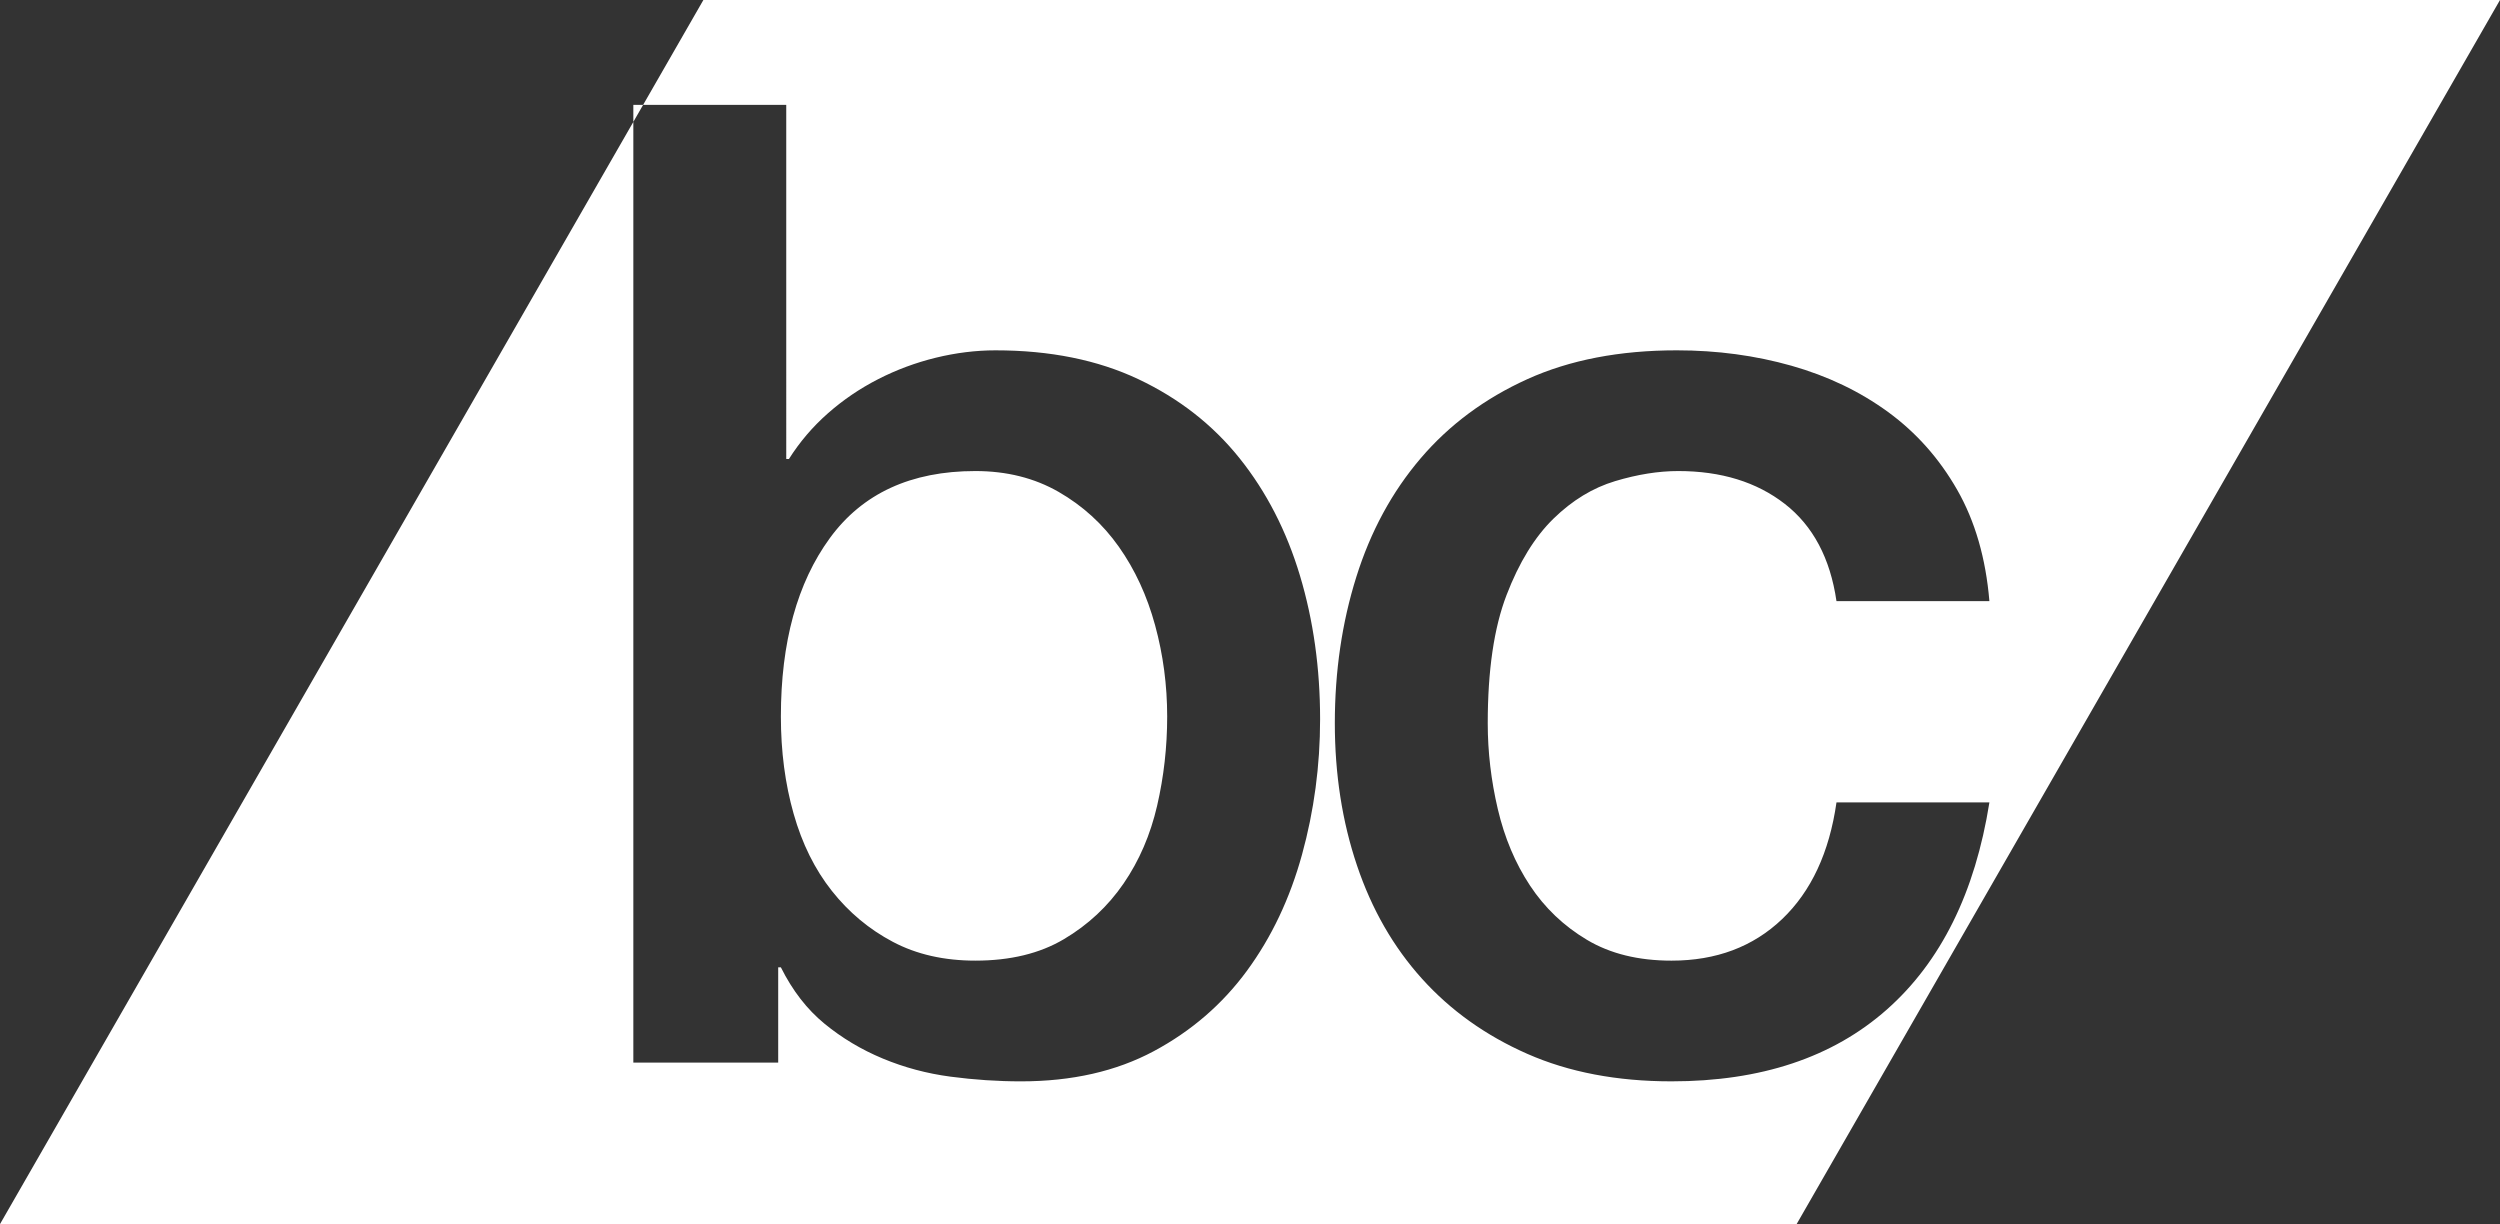 <?xml version="1.0" encoding="utf-8"?>
<!-- Generator: Adobe Illustrator 16.0.0, SVG Export Plug-In . SVG Version: 6.00 Build 0)  -->
<!DOCTYPE svg PUBLIC "-//W3C//DTD SVG 1.1//EN" "http://www.w3.org/Graphics/SVG/1.1/DTD/svg11.dtd">
<svg version="1.1" xmlns="http://www.w3.org/2000/svg" xmlns:xlink="http://www.w3.org/1999/xlink" x="0px" y="0px"
	 width="305.667px" height="149.667px" viewBox="0 0 305.667 149.667" enable-background="new 0 0 305.667 149.667"
	 xml:space="preserve">
<rect x="0" y="0" width="305.667" height="149.667" fill="#333333" stroke="none"/>
<g id="Layer_2">
</g>
<g id="Layer_3">
	<path fill="#FFFFFF" d="M97.034,99.496c-1.041-3.662-1.558-7.626-1.558-11.89c0-9.074,1.994-16.344,5.986-21.812
		c3.99-5.466,9.922-8.2,17.794-8.2c3.826,0,7.216,0.849,10.168,2.542c2.952,1.697,5.412,3.936,7.38,6.724
		c1.968,2.788,3.444,5.986,4.428,9.594c0.984,3.607,1.476,7.326,1.476,11.152c0,3.718-0.41,7.354-1.23,10.906
		s-2.188,6.723-4.1,9.512c-1.914,2.787-4.346,5.059-7.298,6.806c-2.952,1.75-6.56,2.624-10.824,2.624
		c-3.828,0-7.19-0.764-10.086-2.296c-2.898-1.53-5.386-3.608-7.462-6.232C99.629,106.302,98.071,103.16,97.034,99.496z M305.667,0
		l-86,149.667H0L77.436,14.905v115.013h17.712v-11.644h0.328c1.419,2.844,3.198,5.14,5.33,6.888c2.132,1.75,4.51,3.172,7.134,4.264
		s5.384,1.83,8.282,2.214c2.896,0.382,5.766,0.574,8.61,0.574c6.232,0,11.644-1.229,16.236-3.689c4.592-2.46,8.39-5.74,11.398-9.84
		c3.006-4.101,5.249-8.828,6.724-14.187c1.476-5.355,2.214-10.878,2.214-16.563c0-6.232-0.82-12.08-2.46-17.549
		c-1.64-5.466-4.1-10.25-7.38-14.35c-3.28-4.1-7.408-7.324-12.382-9.676c-4.977-2.35-10.798-3.526-17.466-3.526
		c-2.406,0-4.838,0.302-7.298,0.902c-2.46,0.603-4.812,1.476-7.052,2.624c-2.242,1.148-4.292,2.542-6.15,4.182
		c-1.86,1.64-3.444,3.5-4.756,5.576h-0.328V12.822H78.632L86,0H305.667z M243.239,98.103h-18.697
		c-0.877,6.124-3.09,10.88-6.643,14.268c-3.553,3.391-8.062,5.084-13.529,5.084c-4.047,0-7.49-0.846-10.332-2.542
		c-2.844-1.694-5.166-3.907-6.971-6.642c-1.803-2.732-3.115-5.848-3.936-9.349c-0.82-3.497-1.23-6.995-1.23-10.496
		c0-6.45,0.764-11.669,2.297-15.662c1.529-3.99,3.443-7.106,5.74-9.348c2.295-2.24,4.811-3.772,7.543-4.592
		c2.732-0.82,5.303-1.23,7.709-1.23c5.248,0,9.594,1.34,13.037,4.018c3.445,2.681,5.549,6.642,6.314,11.89h18.697
		c-0.439-5.248-1.752-9.784-3.938-13.612c-2.188-3.826-5.002-6.996-8.445-9.512c-3.443-2.514-7.381-4.4-11.809-5.658
		c-4.428-1.255-9.102-1.886-14.021-1.886c-6.998,0-13.094,1.176-18.285,3.526c-5.195,2.353-9.541,5.576-13.039,9.676
		c-3.5,4.1-6.125,8.938-7.871,14.514c-1.75,5.576-2.625,11.537-2.625,17.876c0,6.232,0.902,12.028,2.707,17.384
		c1.803,5.358,4.453,9.979,7.953,13.858c3.498,3.882,7.791,6.944,12.875,9.184c5.084,2.24,10.959,3.362,17.629,3.362
		c10.932,0,19.705-2.924,26.322-8.773C237.306,117.593,241.487,109.146,243.239,98.103z M77.436,12.822v2.083l1.197-2.083H77.436z"
		/>
</g>
</svg>
